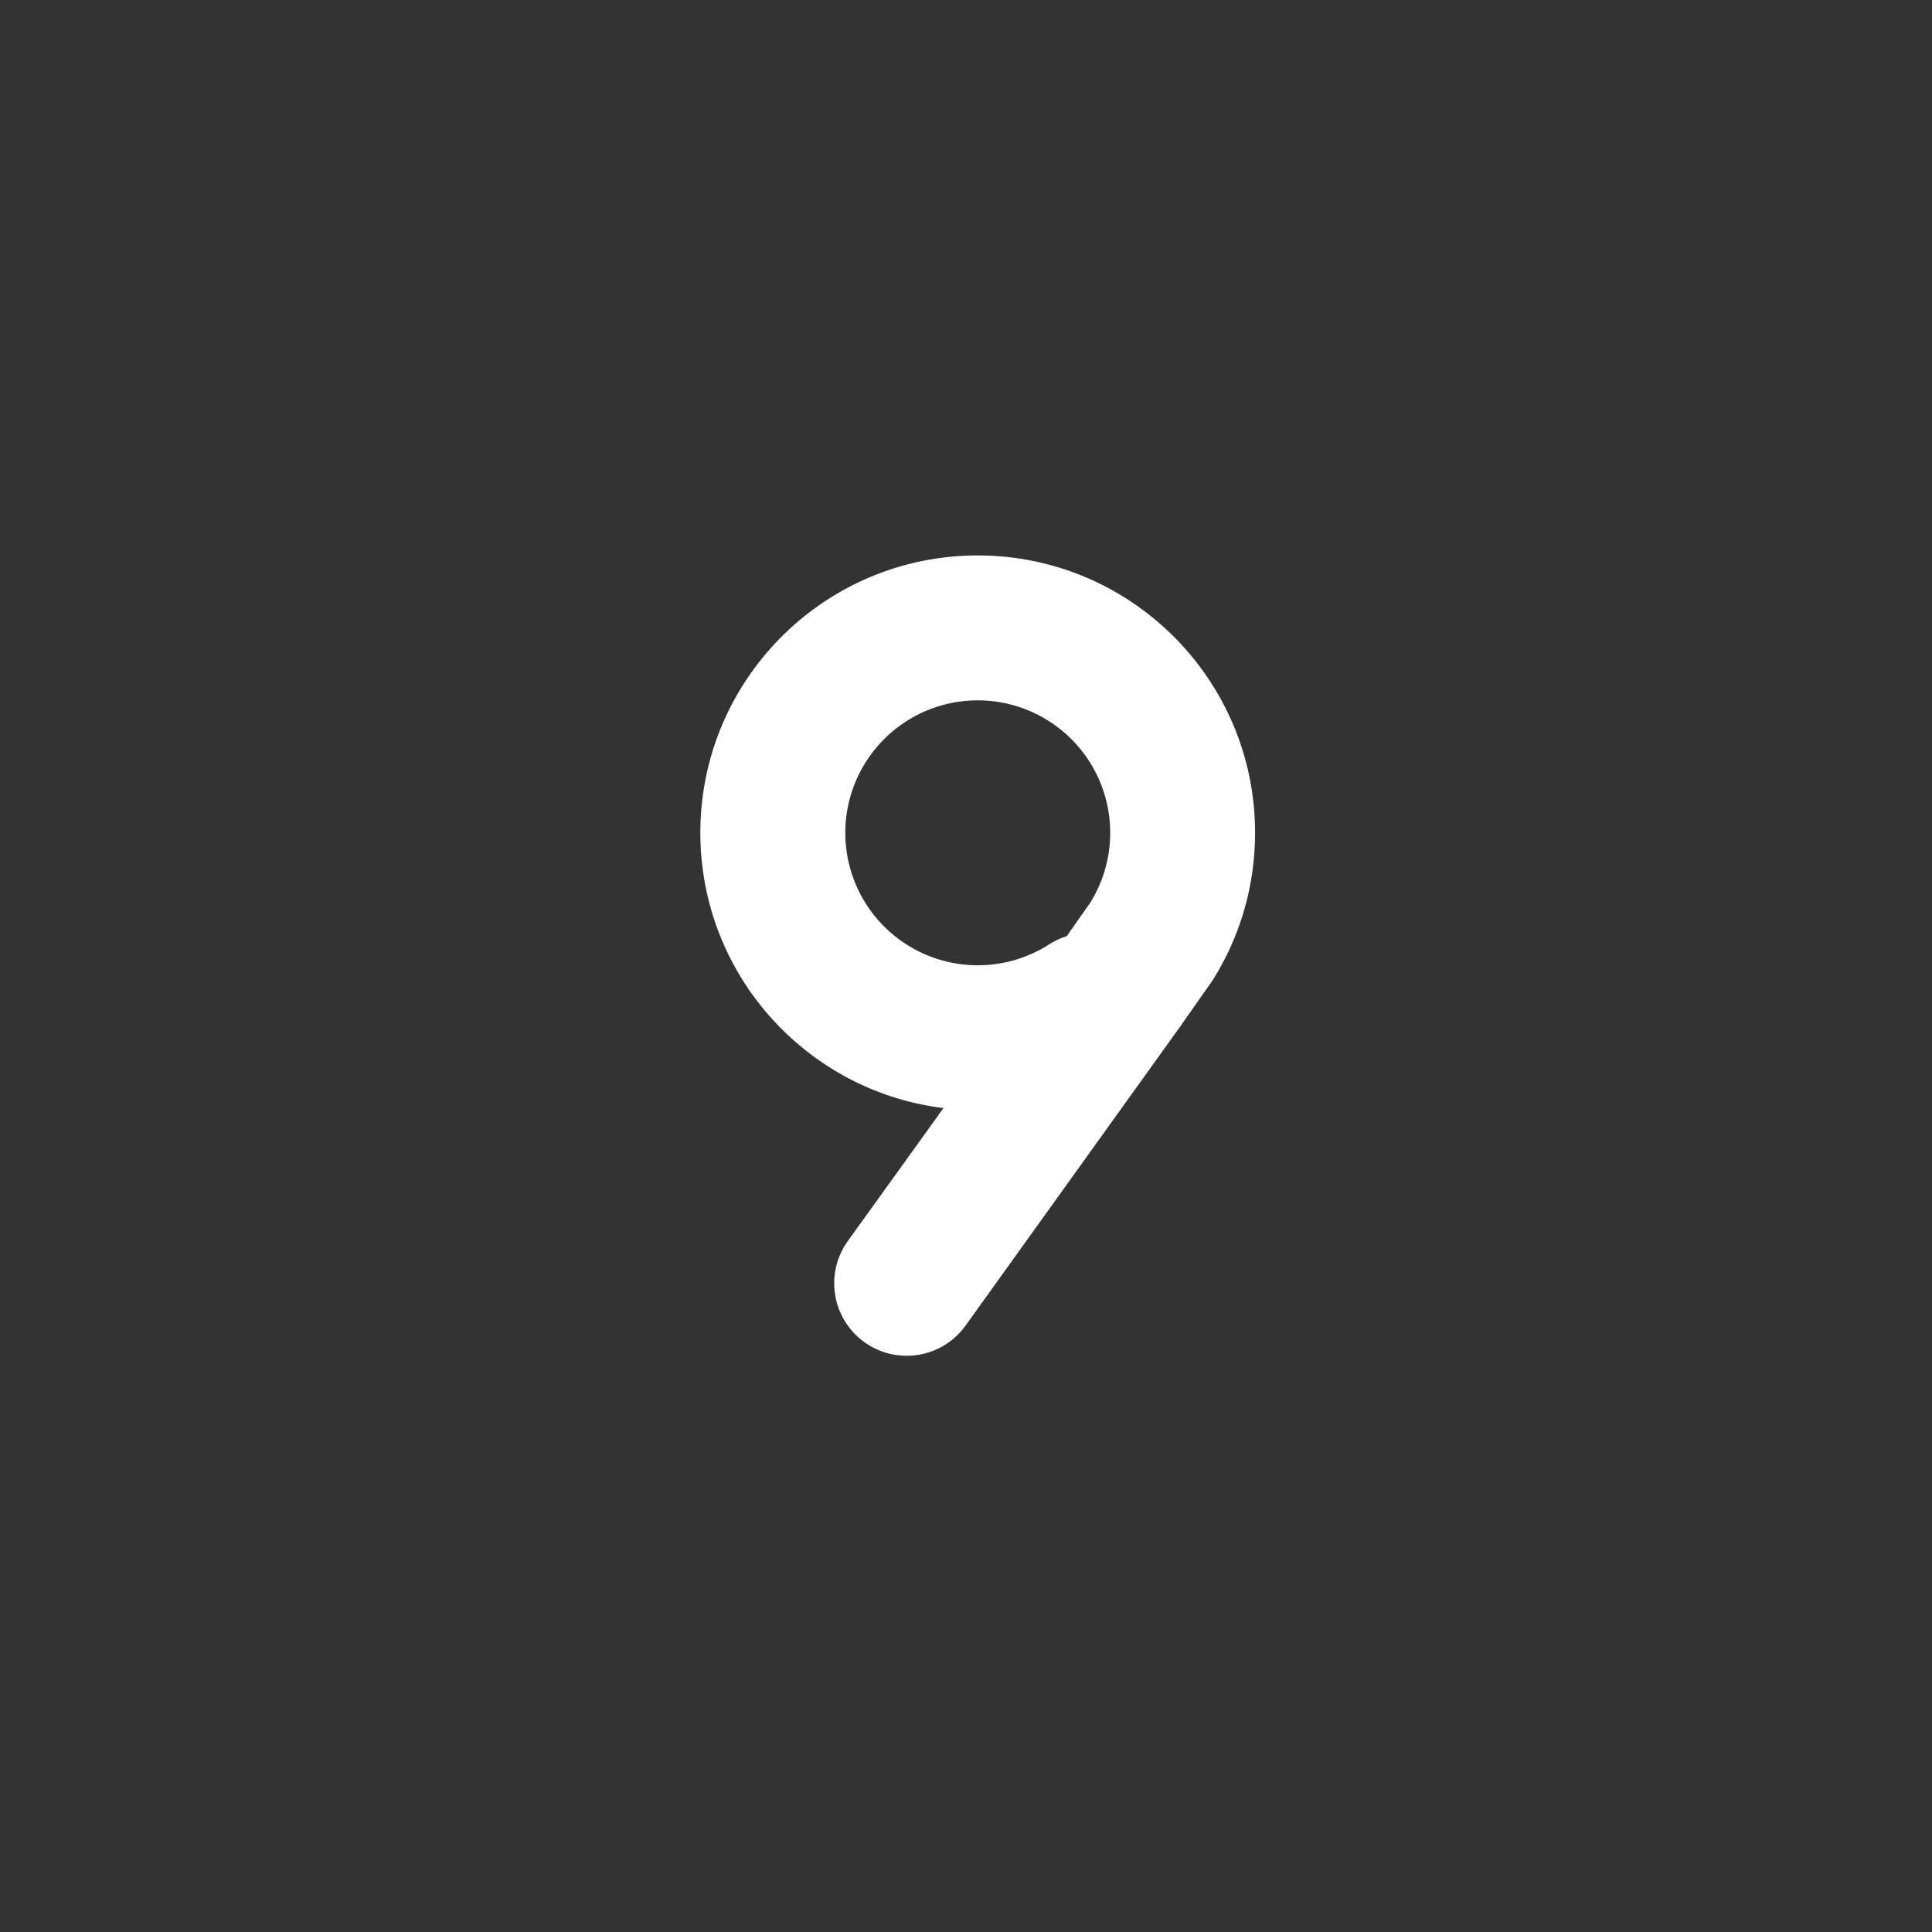 <svg xmlns="http://www.w3.org/2000/svg" viewBox="0 0 1024 1024"><rect x="0" y="0" width="1024" height="1024" fill="#333333" stroke="none"/><path fill="#FFFFFF" d="M518.208 294.4C599.398 294.4 665.216 360.218 665.216 441.408 665.216 467.482 658.381 492.646 645.632 514.752L642.816 519.424 625.076 544.704 511.628 702.784A38.414 38.414 0 0 1 449.28 657.894L500.07 587.29 499.482 587.226C428.365 578.189 373.12 518.336 371.252 445.196L371.2 441.409C371.2 360.218 437.018 294.4 518.208 294.4ZM518.208 371.2A70.208 70.208 0 1 0 552.948 502.438L556.044 500.557A37.864 37.864 0 0 1 564.314 496.55L565.35 496.218 577.843 478.477A70.208 70.208 0 0 0 518.208 371.2Z"></path></svg>